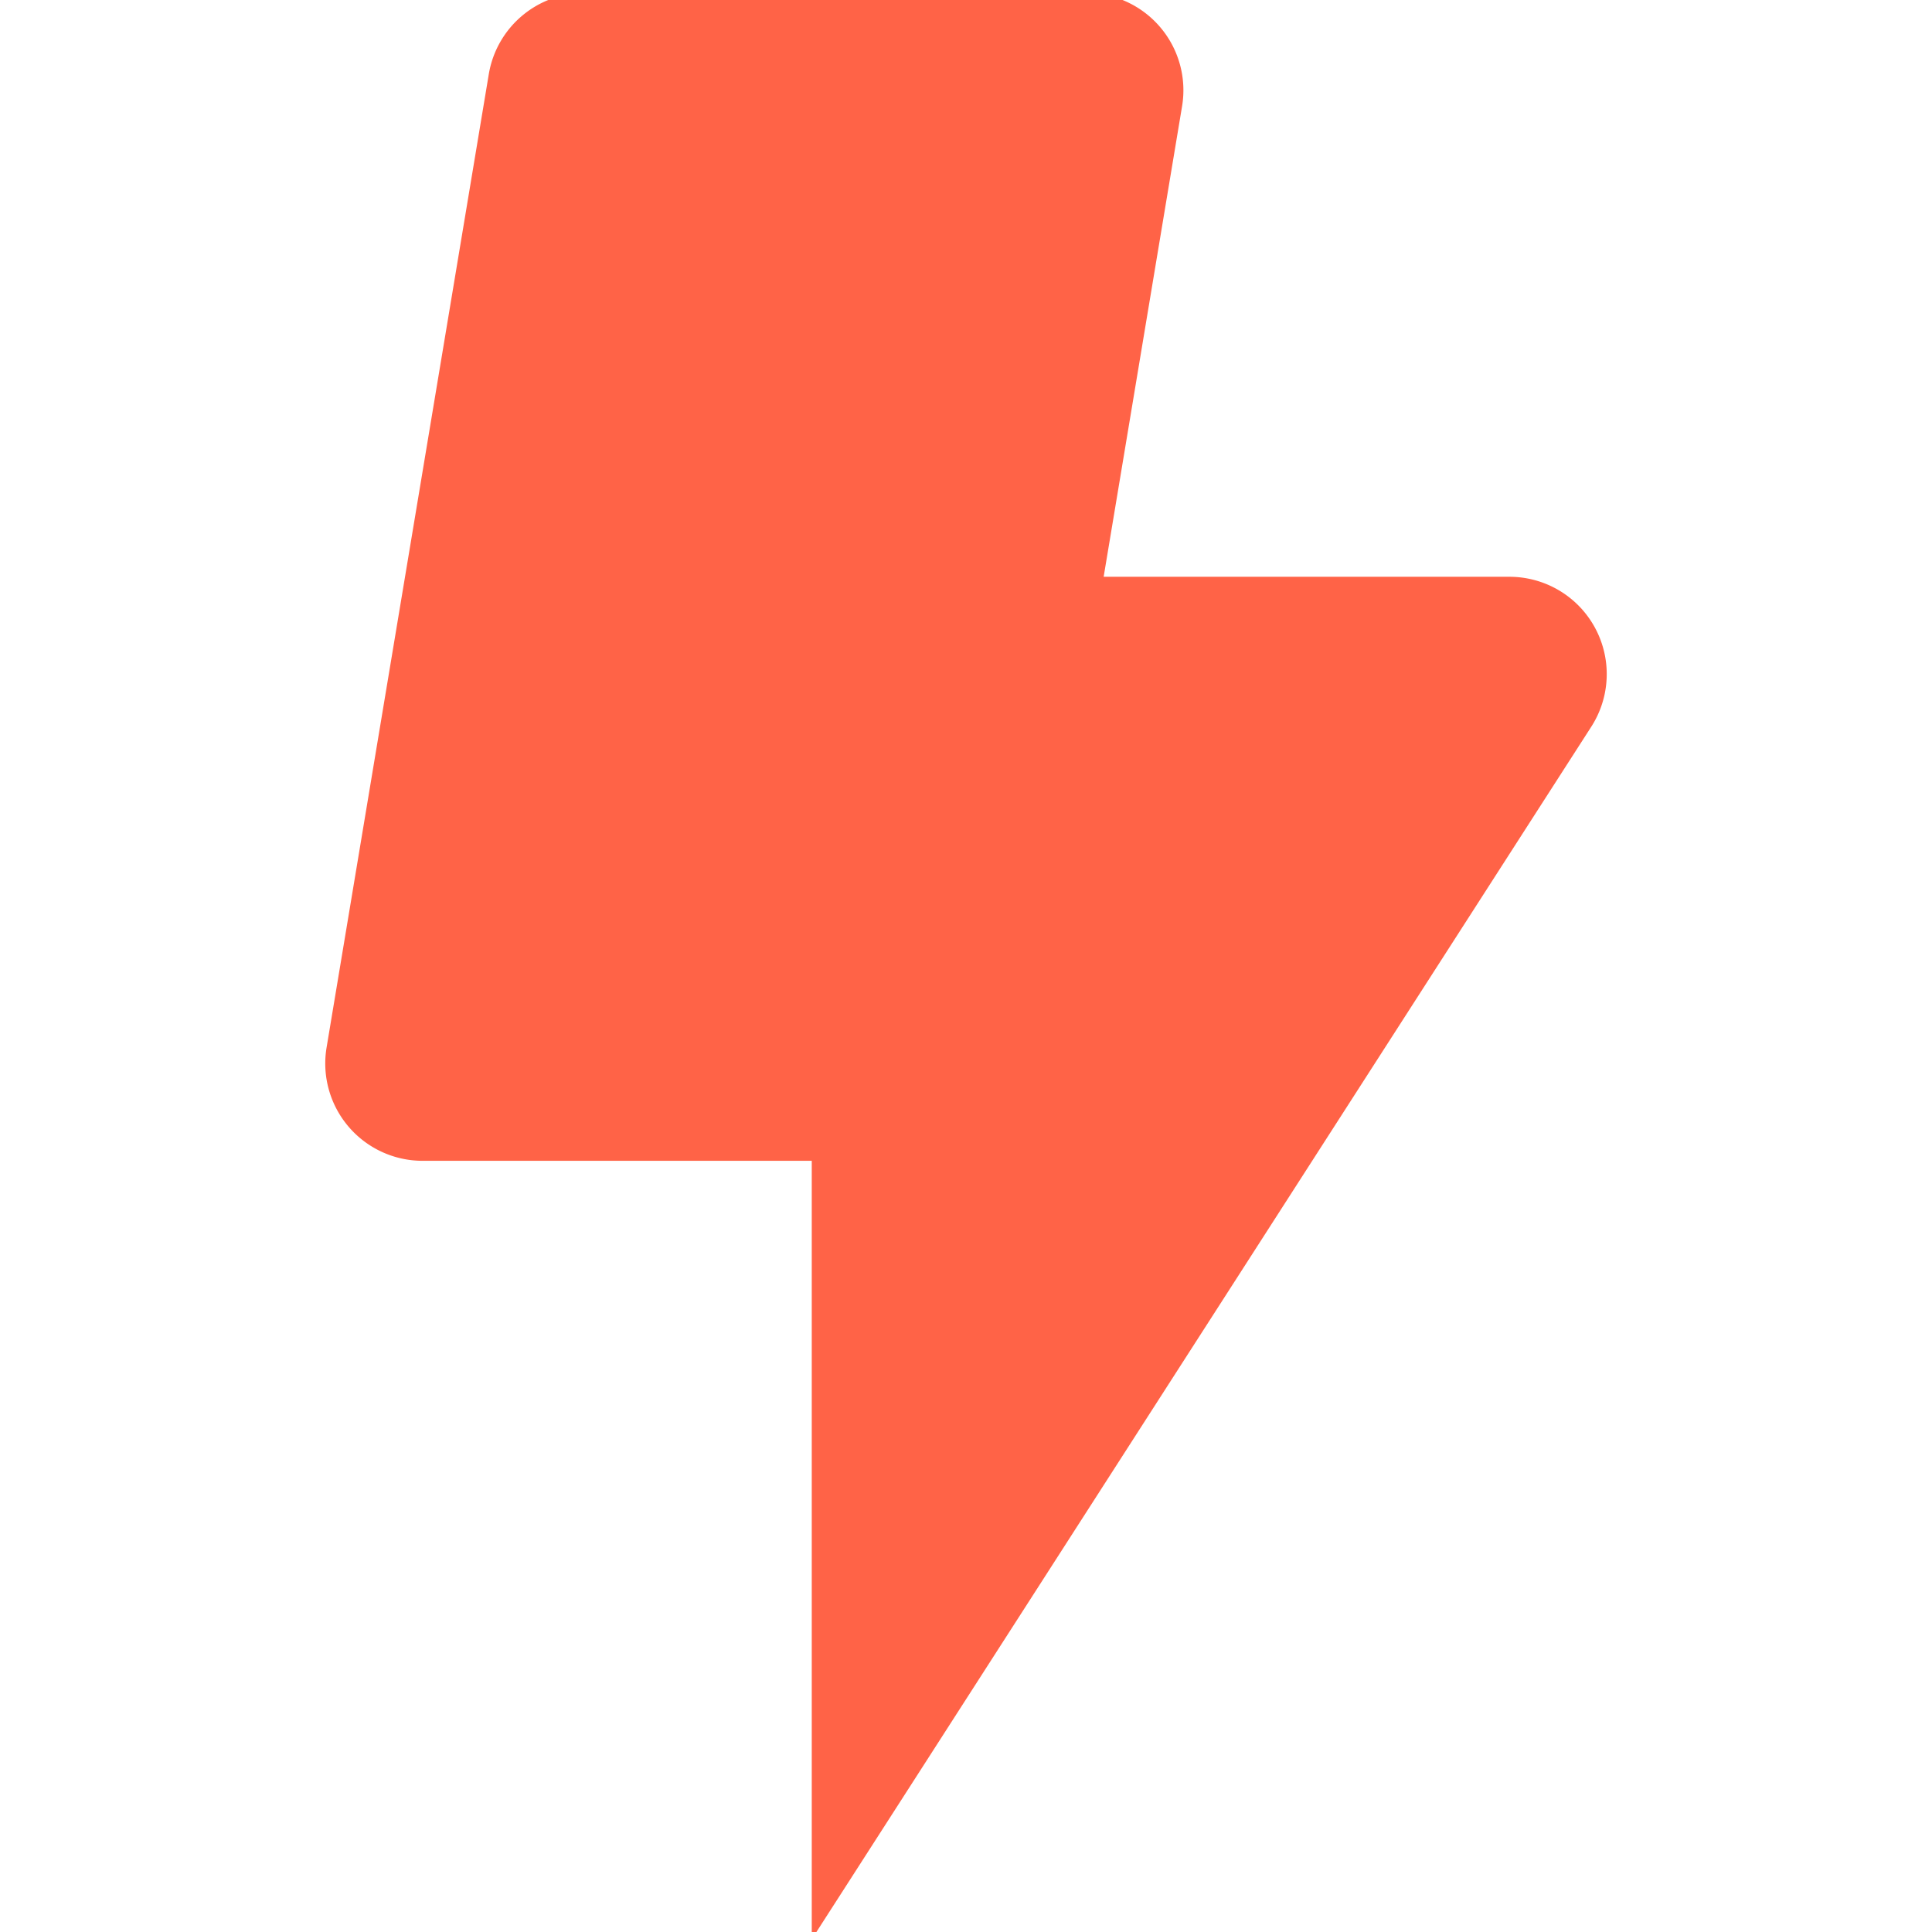 <svg xmlns="http://www.w3.org/2000/svg" xmlns:xlink="http://www.w3.org/1999/xlink" width="24" height="24" viewBox="0 0 24 24">
  <defs>
    <clipPath id="clip-path">
      <rect id="Rectangle_9" data-name="Rectangle 9" width="24" height="24" transform="translate(204.088 939.088)" fill="tomato" stroke="#707070" stroke-width="1"/>
    </clipPath>
  </defs>
  <g id="Mask_Group_4" data-name="Mask Group 4" transform="translate(-204.088 -939.088)" clip-path="url(#clip-path)">
    <path id="bxs-bolt" d="M23.709,10.853H18.67l.974-5.844A1.209,1.209,0,0,0,18.452,3.6H12.224a1.208,1.208,0,0,0-1.192,1.009L9.017,16.7a1.209,1.209,0,0,0,1.192,1.408h4.835v9.67l9.682-15.06A1.209,1.209,0,0,0,23.709,10.853Z" transform="translate(199.128 935.4)" fill="tomato"/>
  </g>
</svg>

